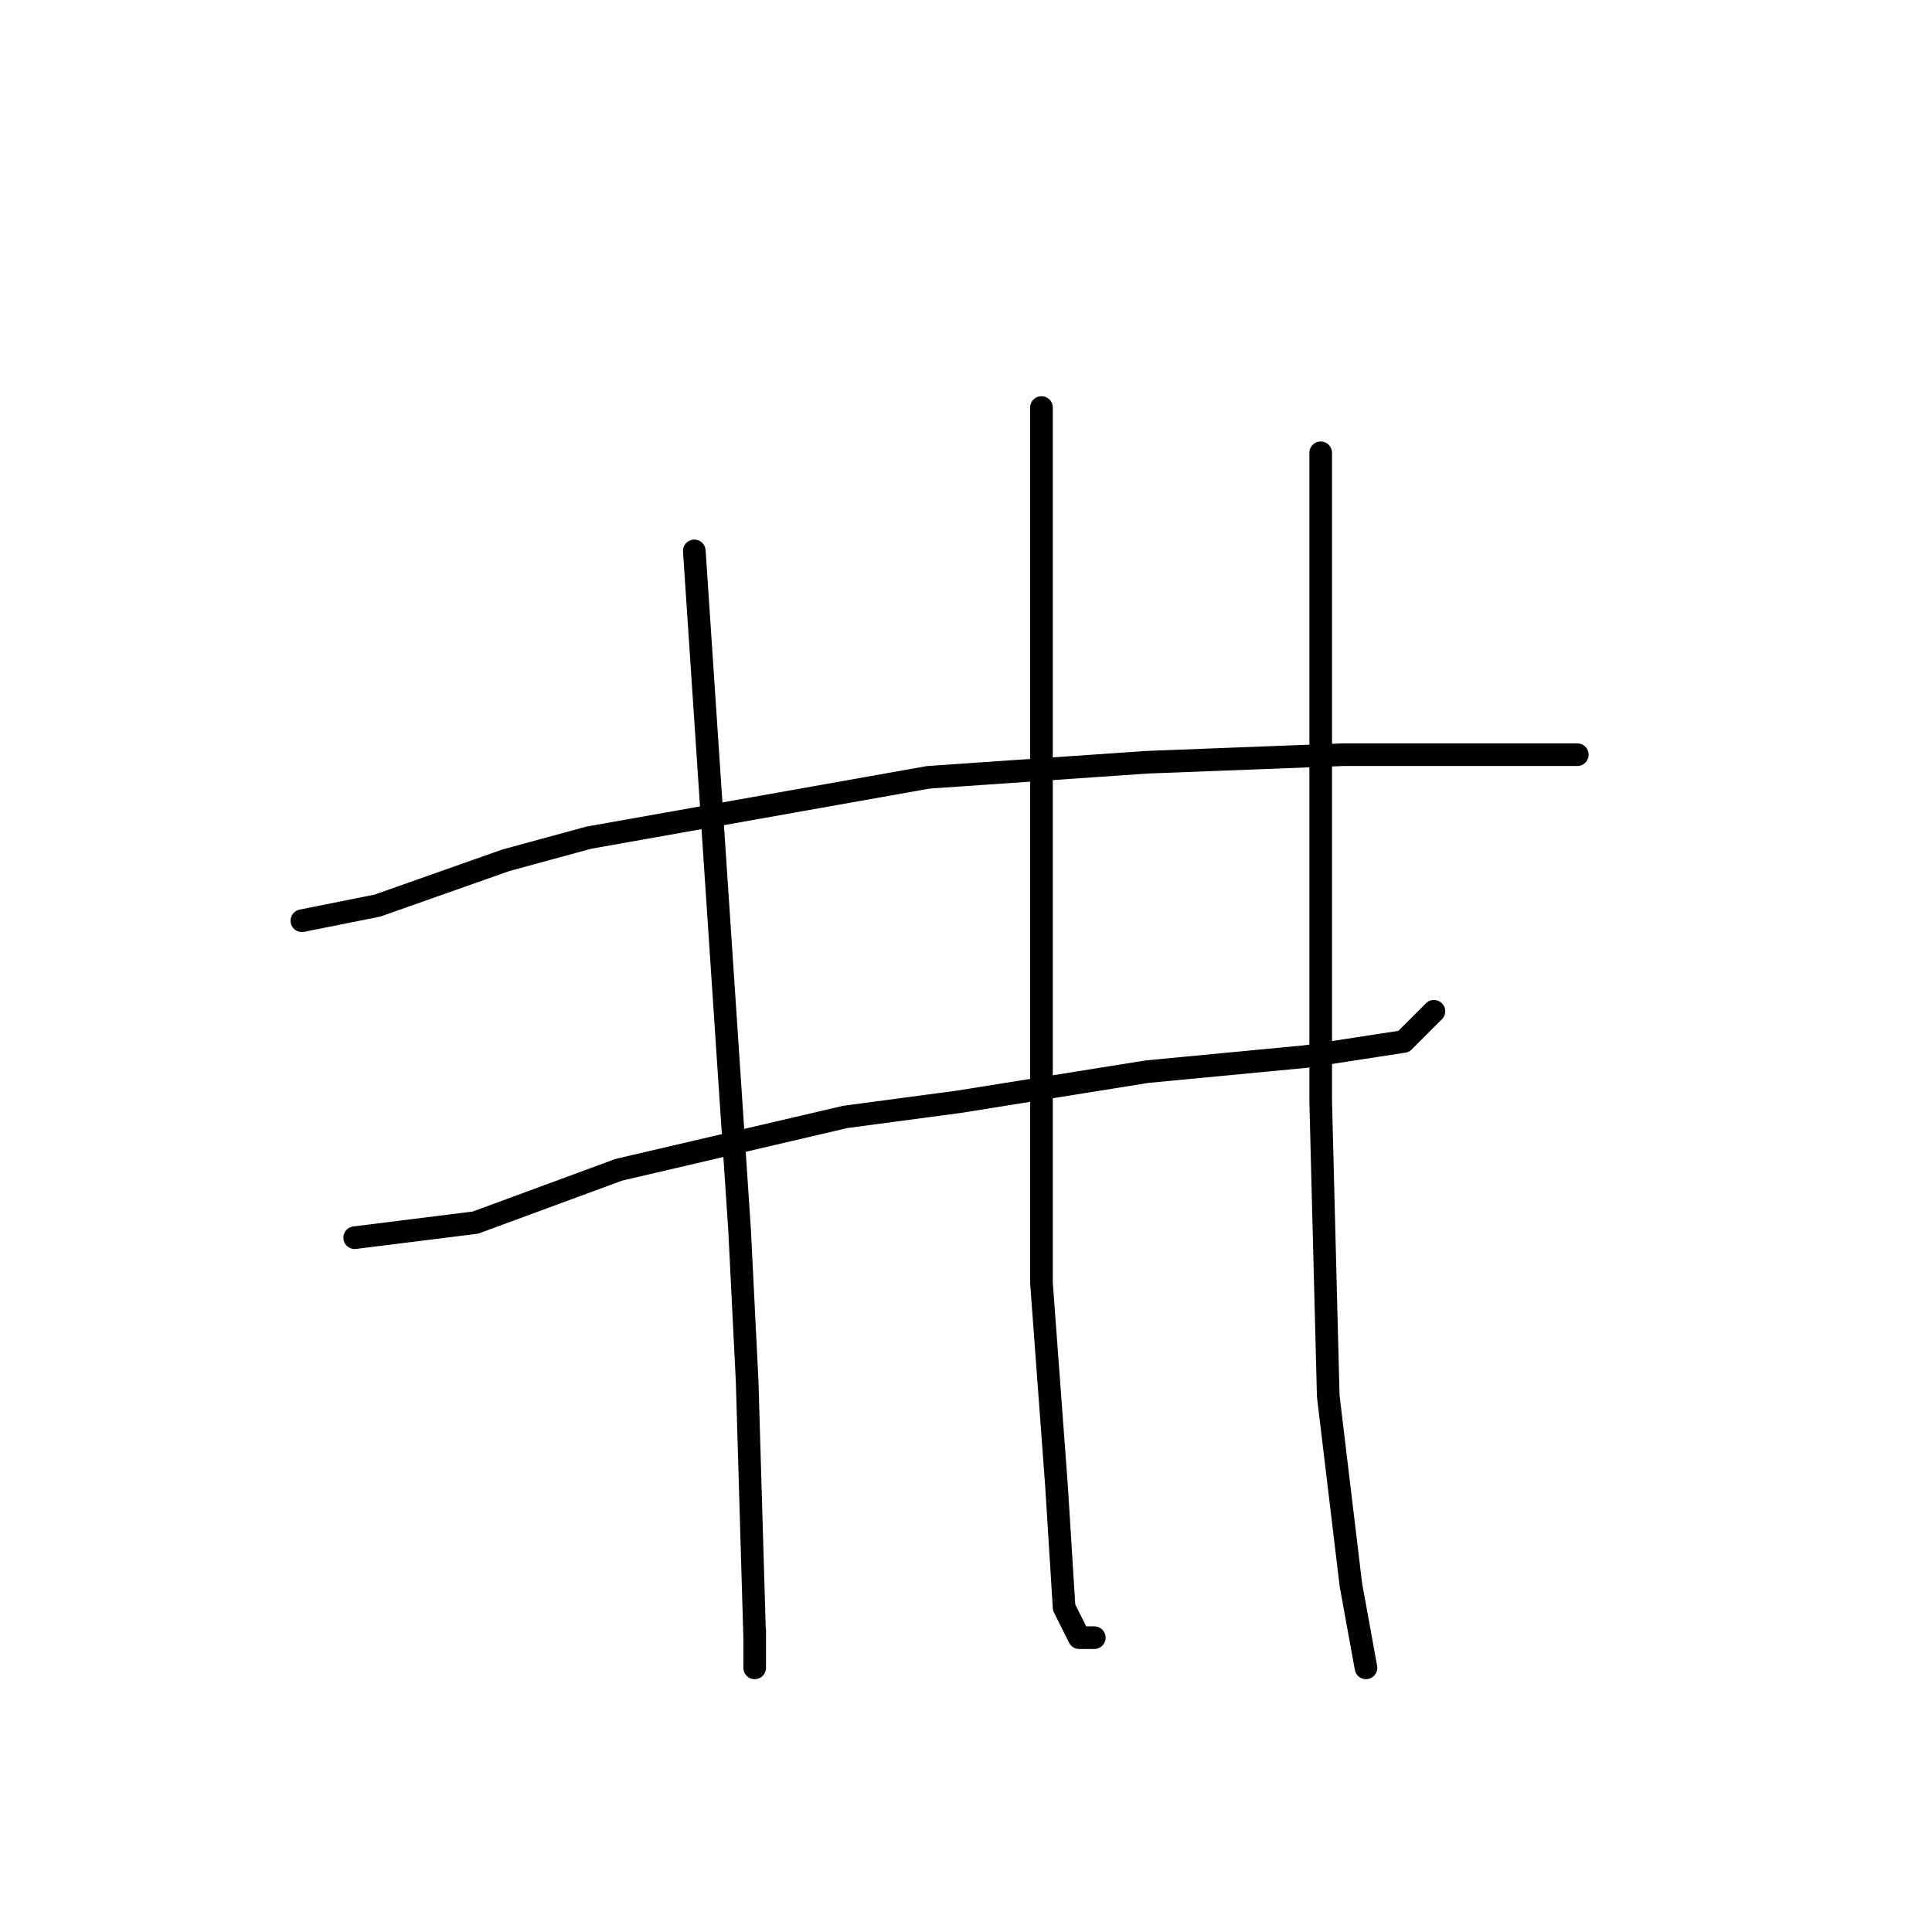 <?xml version="1.0" standalone="no"?>
    <svg width="256" height="256" xmlns="http://www.w3.org/2000/svg" version="1.1">
    <polyline stroke="black" stroke-width="3" stroke-linecap="round" fill="transparent" stroke-linejoin="round" points="40 122 45 121 50 120 67 114 78 111 123 103 152 101 178 100 198 100 209 100 206 100 206 100 " />
        <polyline stroke="black" stroke-width="3" stroke-linecap="round" fill="transparent" stroke-linejoin="round" points="47 164 55 163 63 162 82 155 112 148 127 146 152 142 173 140 186 138 190 134 190 134 " />
        <polyline stroke="black" stroke-width="3" stroke-linecap="round" fill="transparent" stroke-linejoin="round" points="92 73 95 118 98 163 99 183 100 217 100 220 100 221 100 216 100 216 " />
        <polyline stroke="black" stroke-width="3" stroke-linecap="round" fill="transparent" stroke-linejoin="round" points="138 54 138 66 138 78 138 93 138 155 138 170 140 197 141 213 143 217 145 217 145 217 " />
        <polyline stroke="black" stroke-width="3" stroke-linecap="round" fill="transparent" stroke-linejoin="round" points="175 60 175 103 175 146 176 185 179 210 181 221 181 221 " />
        </svg>